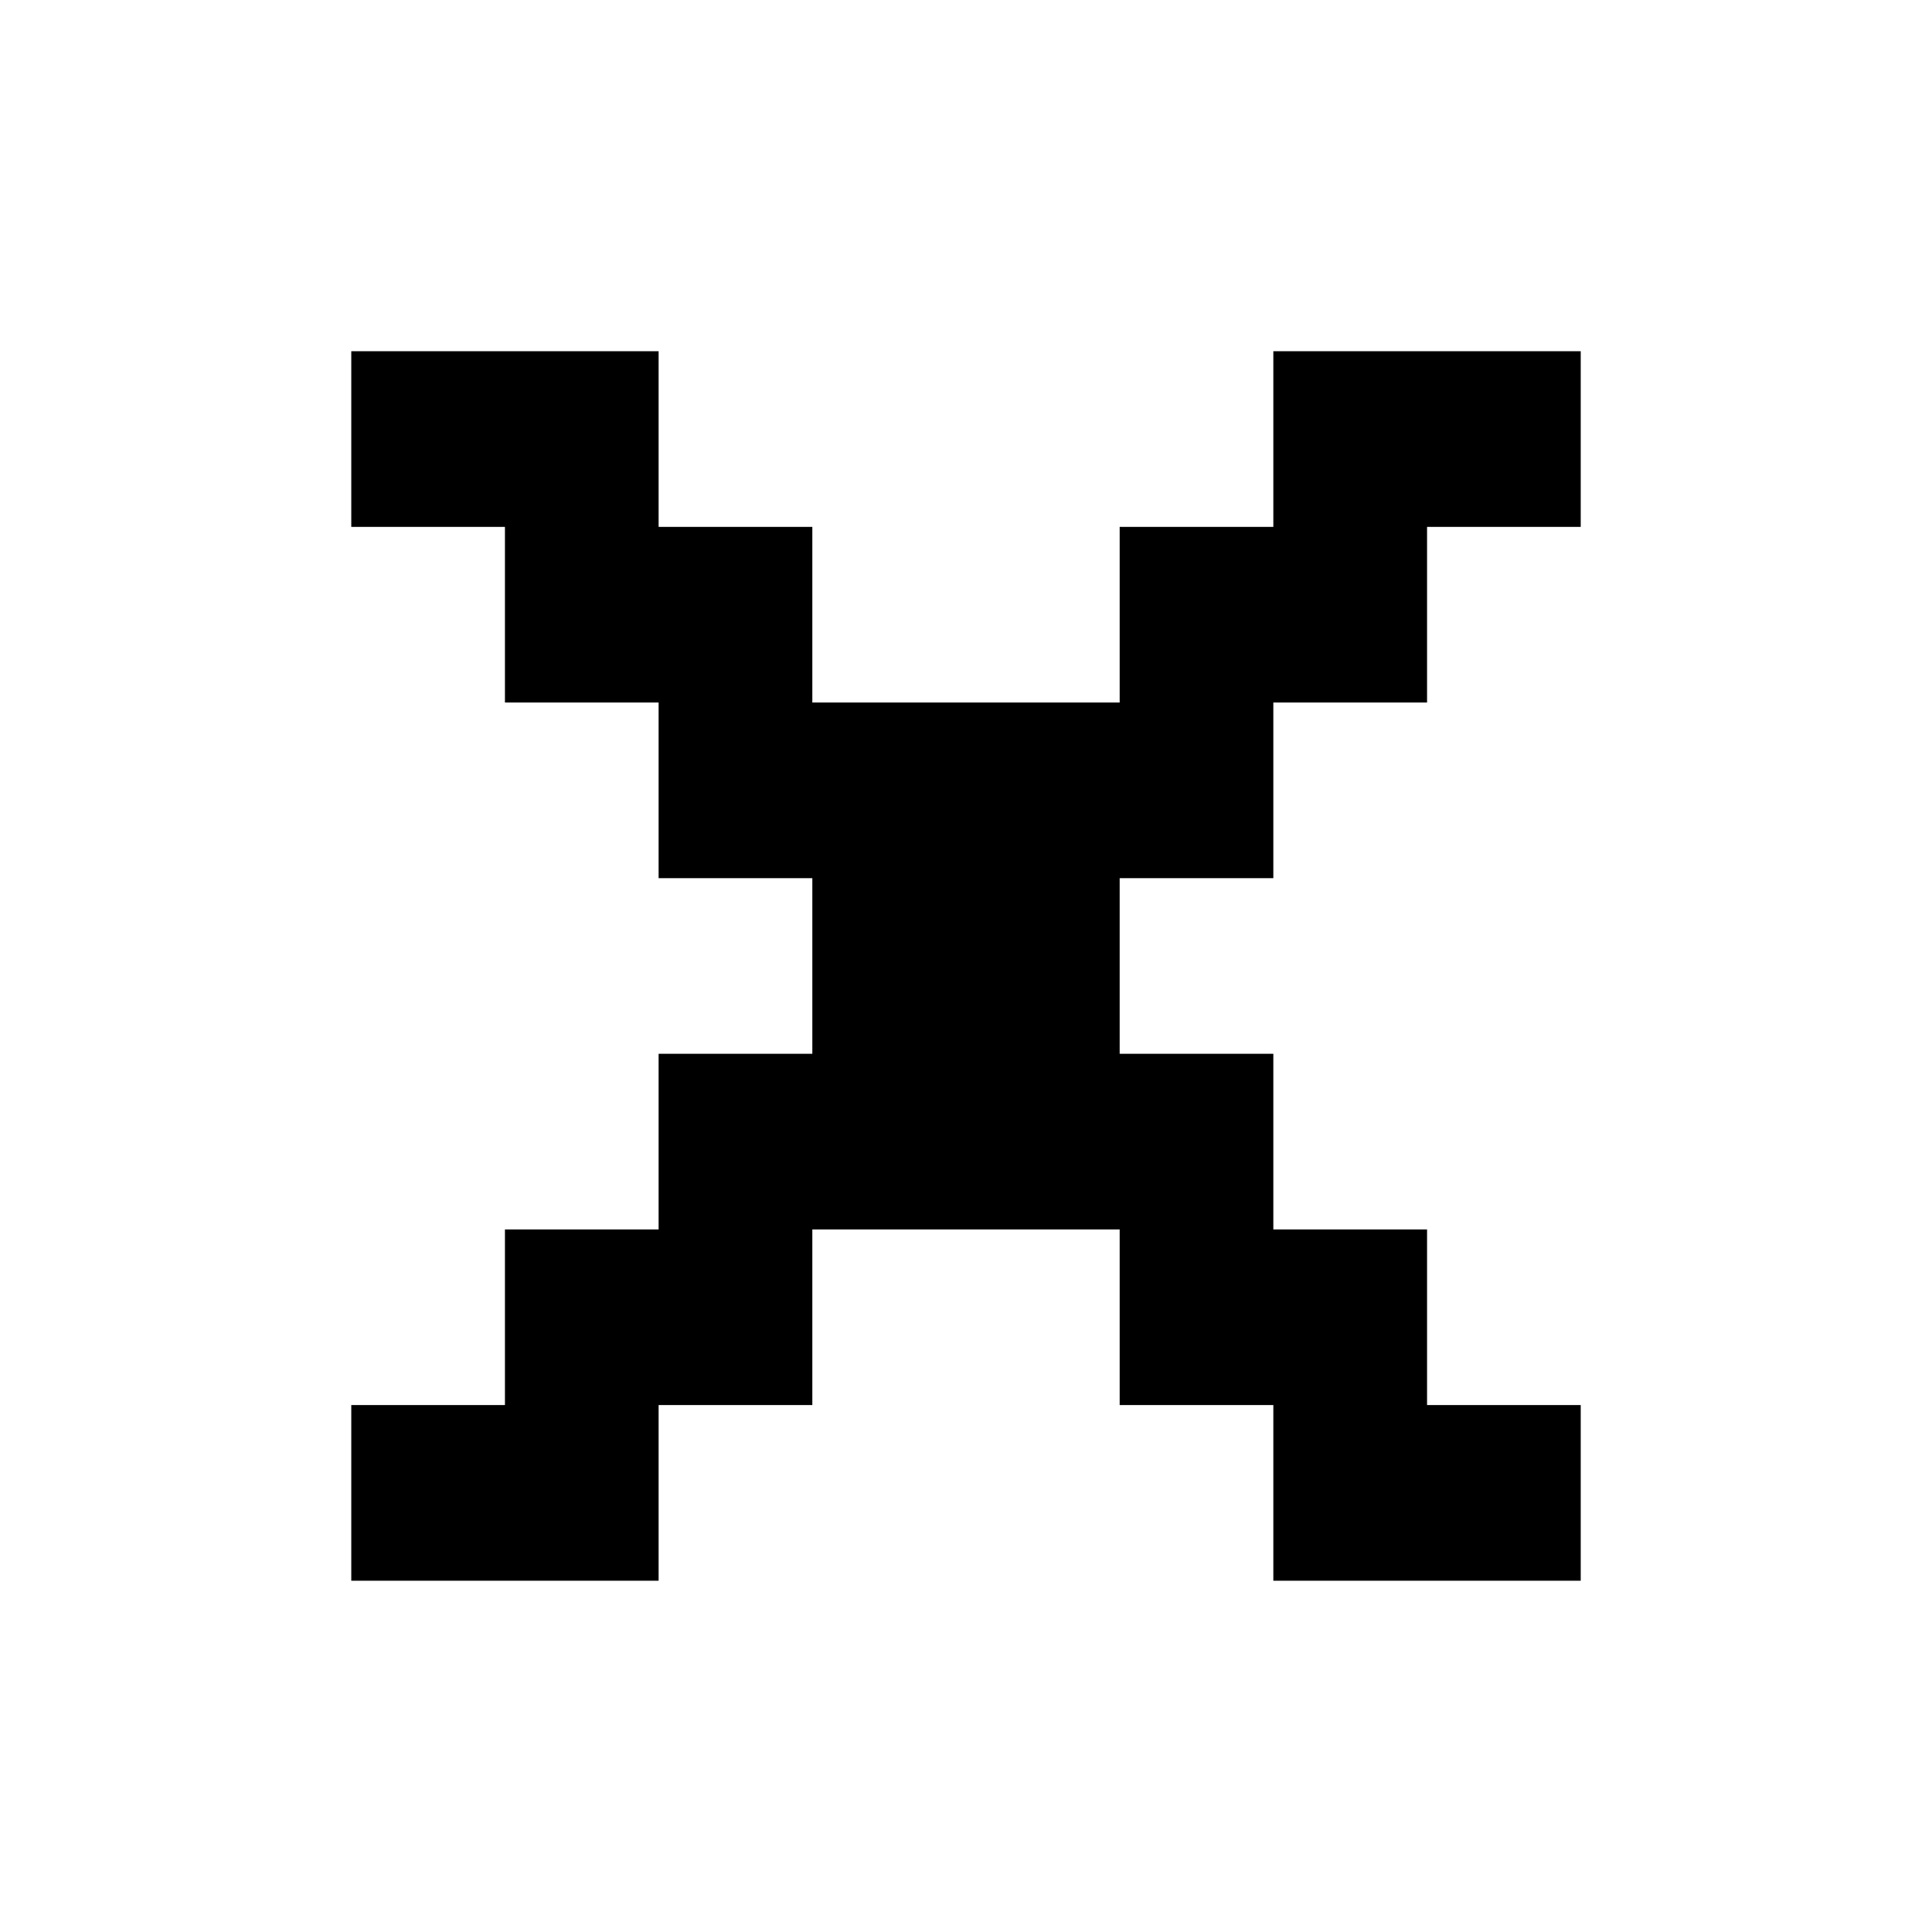 <svg width="39" height="39" viewBox="0 0 39 39" fill="none" xmlns="http://www.w3.org/2000/svg">
<rect width="39" height="39" fill="white"/>
<path fill-rule="evenodd" clip-rule="evenodd" d="M7.091 7.09H13.295V10.636H16.398V14.181H22.602V10.636H25.704V7.09H31.909V10.636H28.807V14.181H25.704V17.727H22.602V21.272H25.704V24.818H28.807V28.363H31.909V31.909H25.704V28.363H22.602V24.818H16.398V28.363H13.295V31.909H7.091V28.363H10.193V24.818H13.295V21.272H16.398V17.727H13.295V14.181H10.193V10.636H7.091V7.09Z" fill="black"/>
</svg>
